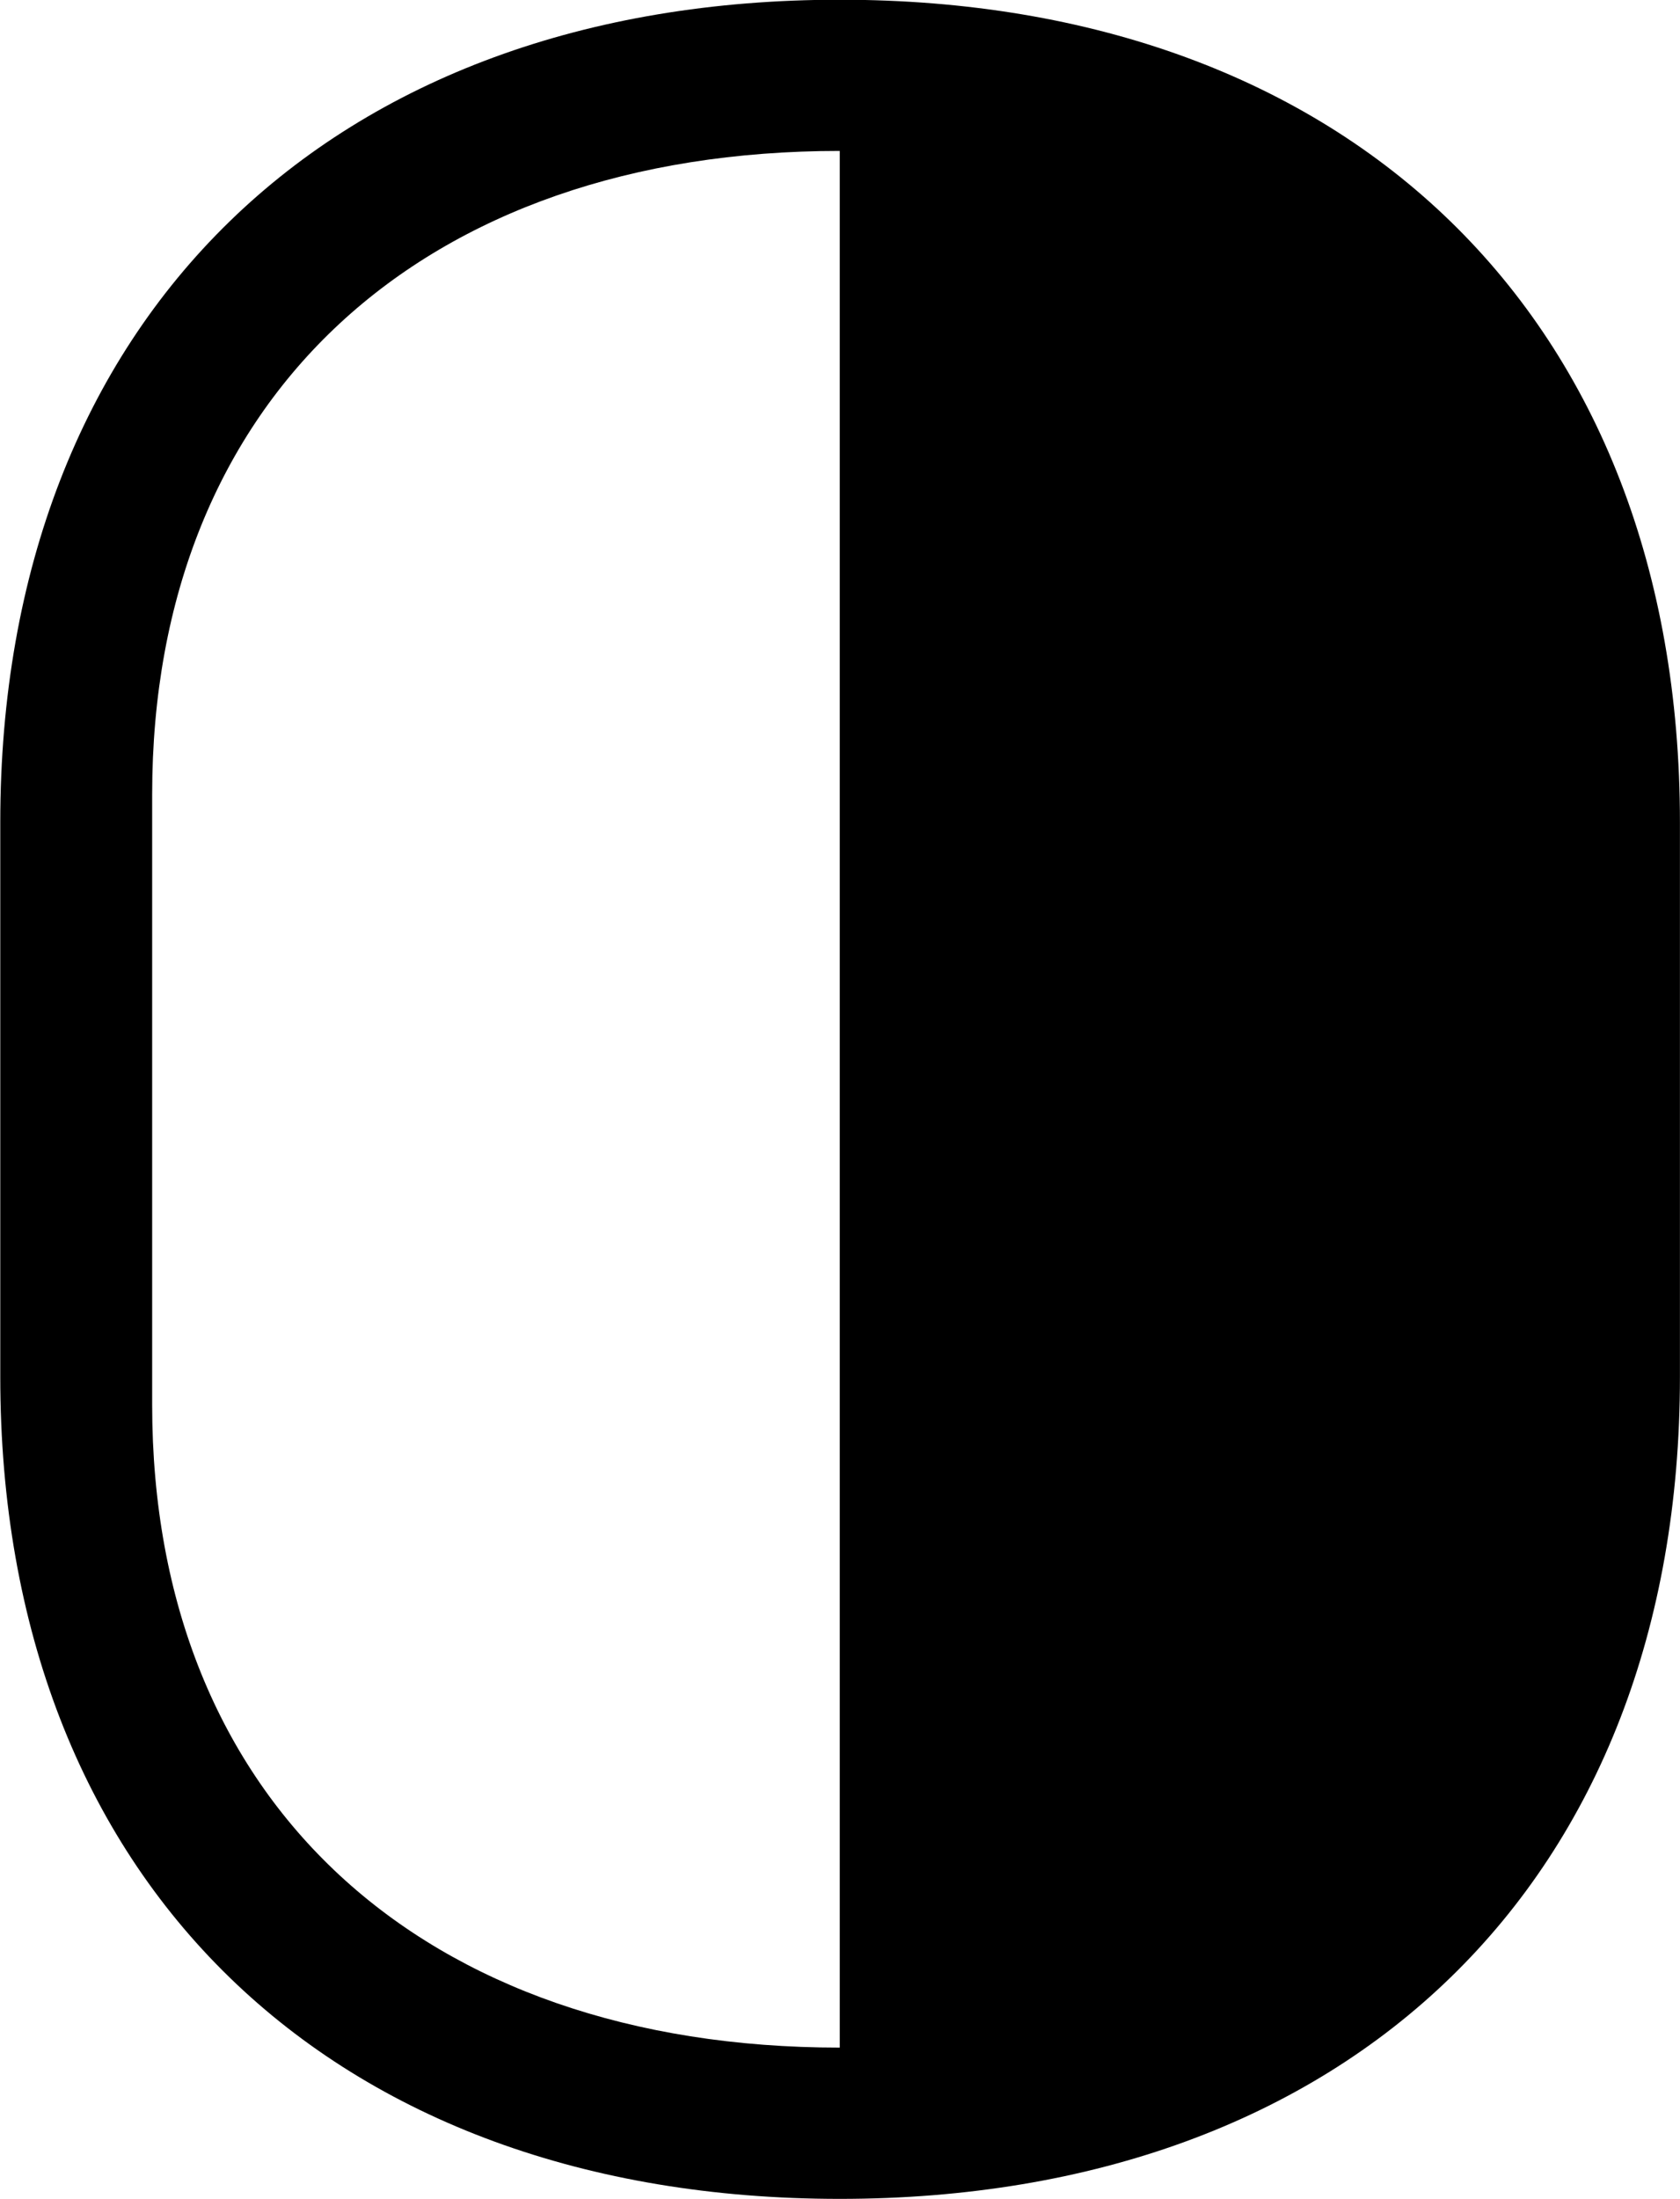 
<svg
    viewBox="0 0 24.555 32.129"
    xmlns="http://www.w3.org/2000/svg"
>
    <path
        fill="inherit"
        d="M12.274 -0.004C4.844 -0.004 0.004 4.636 0.004 12.015V20.116C0.004 27.495 4.844 32.126 12.274 32.126C19.714 32.126 24.554 27.495 24.554 20.116V12.015C24.554 4.636 19.714 -0.004 12.274 -0.004ZM12.274 2.205V29.916C6.184 29.916 2.224 26.335 2.224 20.526V11.605C2.224 5.795 6.184 2.205 12.274 2.205Z"
        fillRule="evenodd"
        clipRule="evenodd"
    />
</svg>
        